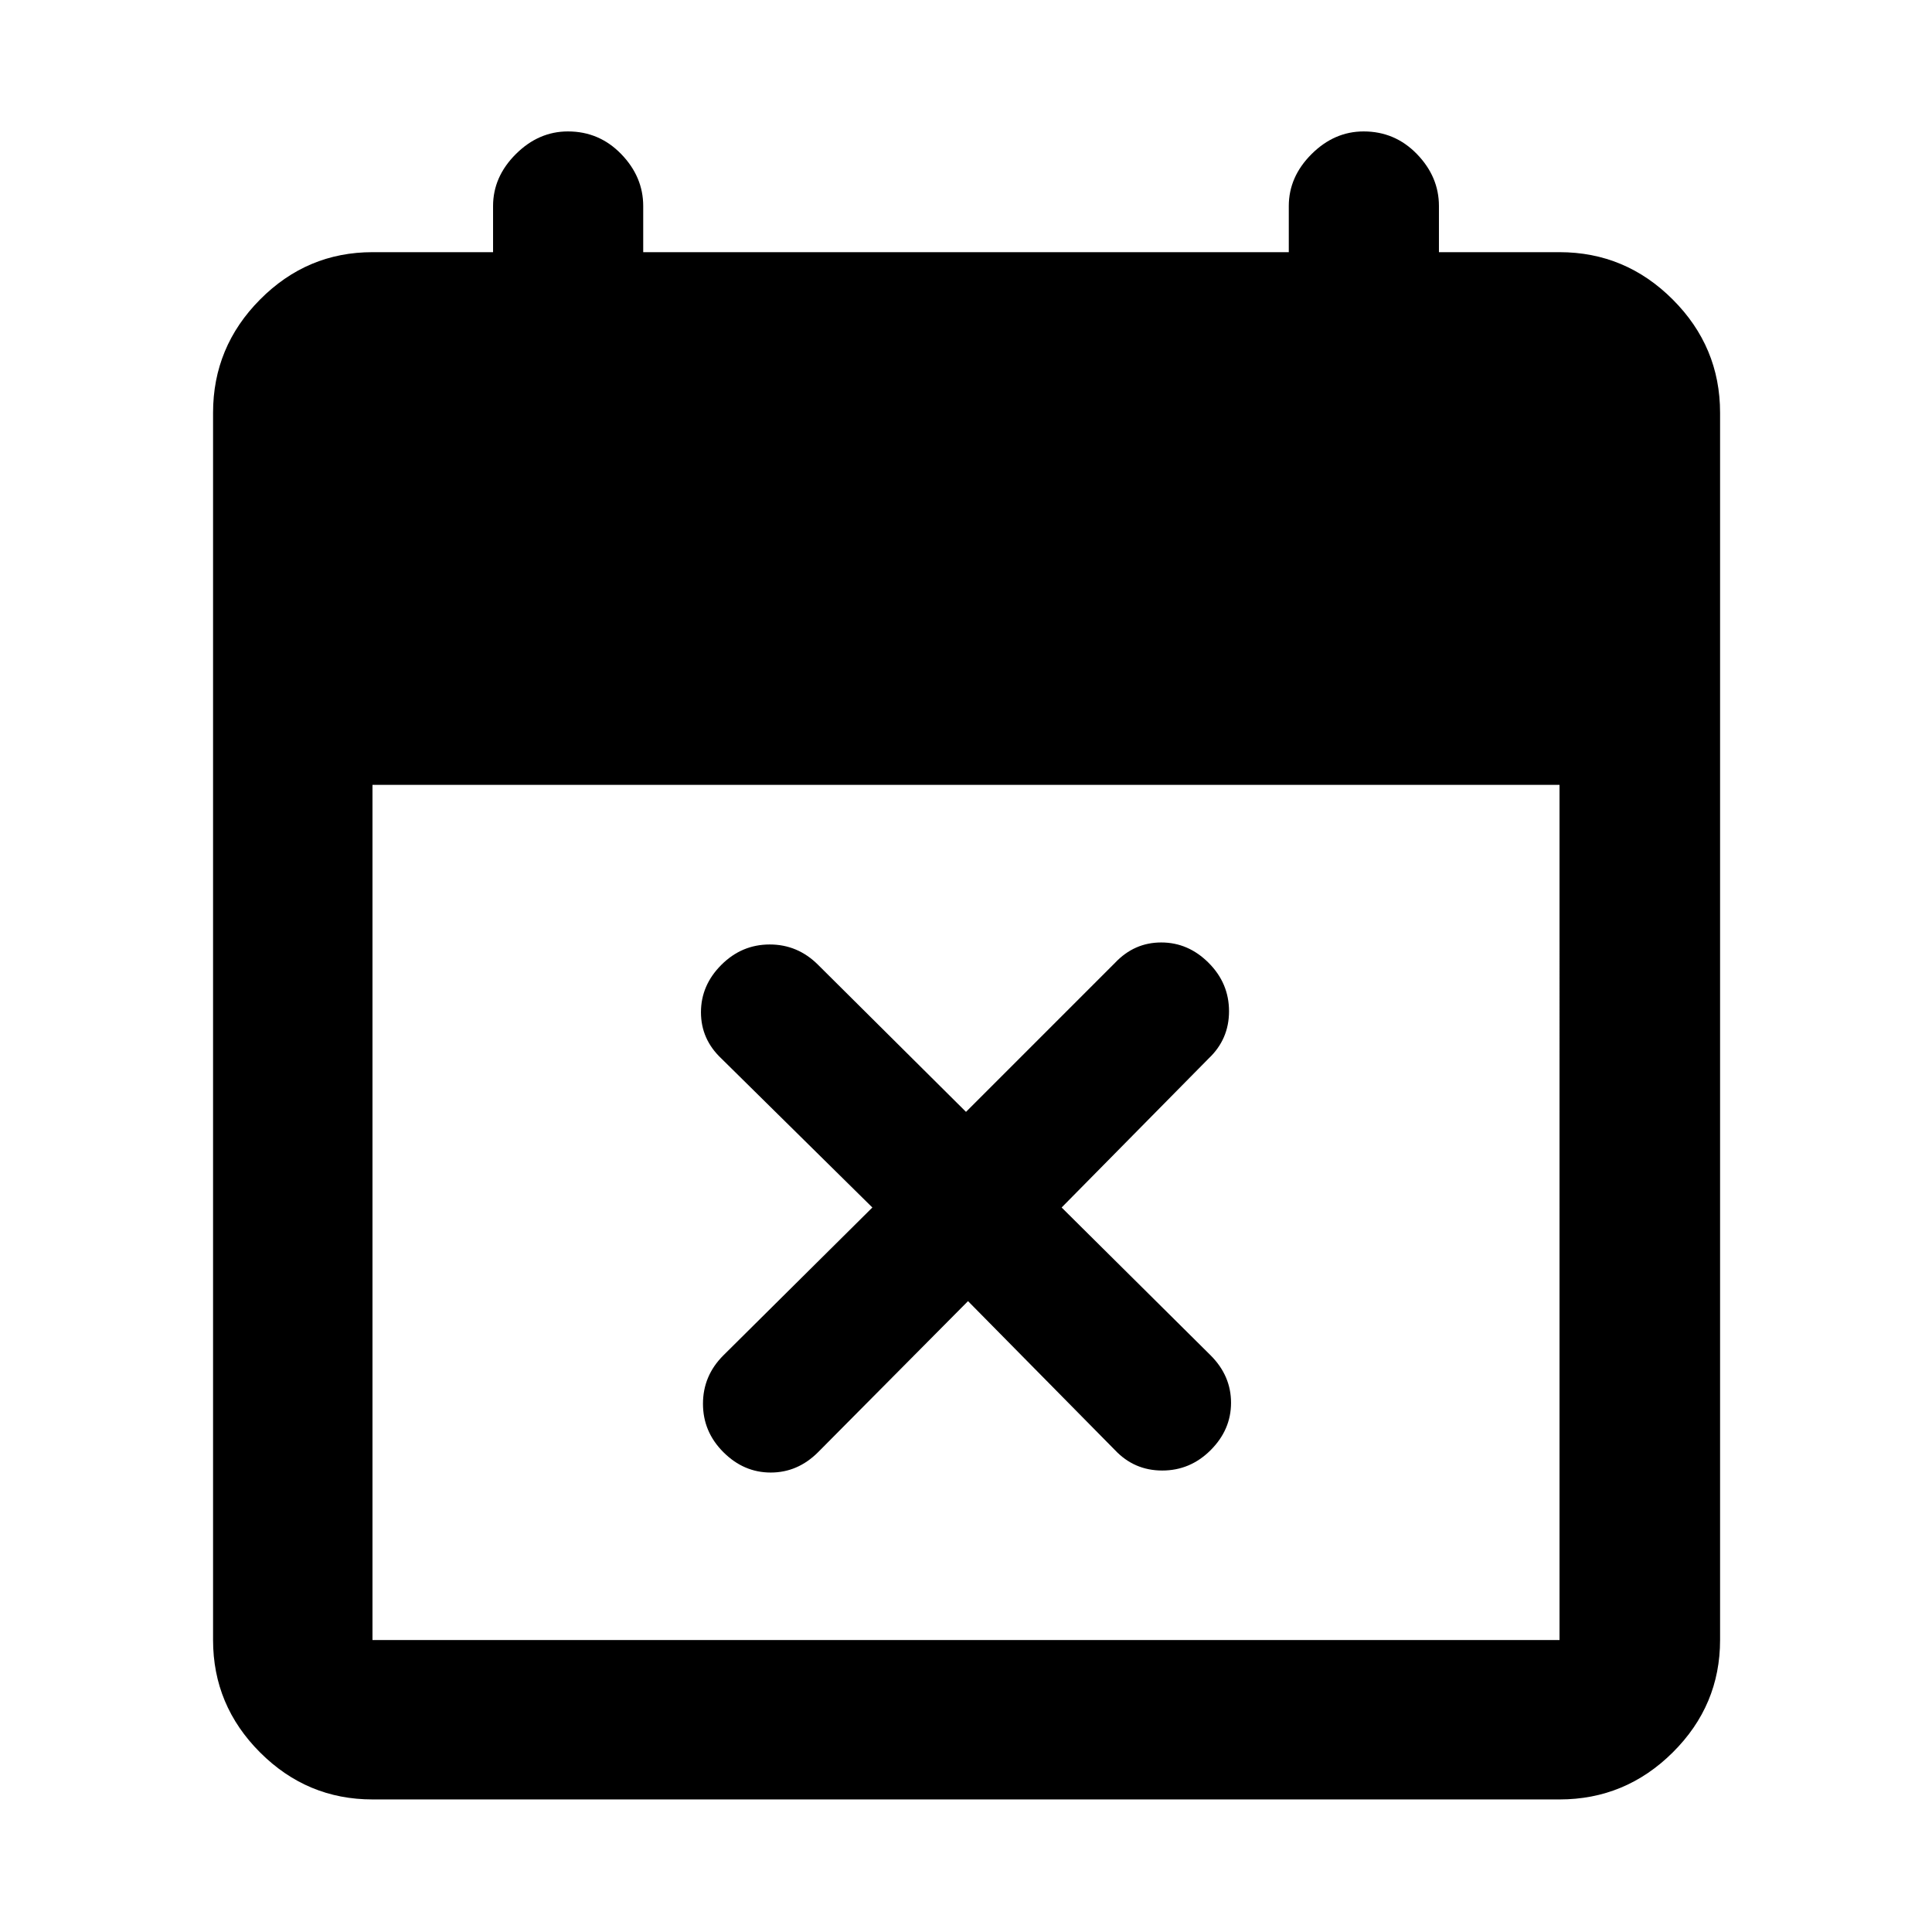 <svg xmlns="http://www.w3.org/2000/svg" width="48" height="48" viewBox="0 96 960 960"><path d="m481 742.522-74.478 75.043q-10.131 10.131-23.544 10.131t-23.543-10.131q-10.131-10.13-10.131-24.043 0-13.913 10.131-24.044L433.478 696l-75.043-74.043q-10.131-9.566-10.131-22.979 0-13.413 10.131-23.543 10.13-10.131 24.043-10.131 13.913 0 24.044 10.131L480 648.478l74.043-74.043q9.566-10.131 22.979-10.131 13.413 0 23.543 10.131 10.131 10.13 10.131 24.043 0 13.913-10.131 23.479L527.522 696l74.043 73.478q10.131 10.131 10.131 23.544t-10.131 23.543q-10.13 10.131-24.043 10.131-13.913 0-23.479-10.131L481 742.522ZM185.087 990.131q-32.507 0-55.862-23.356-23.356-23.355-23.356-55.862V301.087q0-32.74 23.356-56.262 23.355-23.521 55.862-23.521H245v-22.913q0-14.54 11.305-25.814 11.305-11.273 25.891-11.273 15.587 0 26.5 11.273 10.913 11.274 10.913 25.814v22.913h320.782v-22.913q0-14.54 11.305-25.814 11.304-11.273 25.891-11.273 15.587 0 26.5 11.273Q715 183.851 715 198.391v22.913h59.913q32.74 0 56.262 23.521 23.521 23.522 23.521 56.262v609.826q0 32.507-23.521 55.862-23.522 23.356-56.262 23.356H185.087Zm0-79.218h589.826V486H185.087v424.913Z"/></svg>
